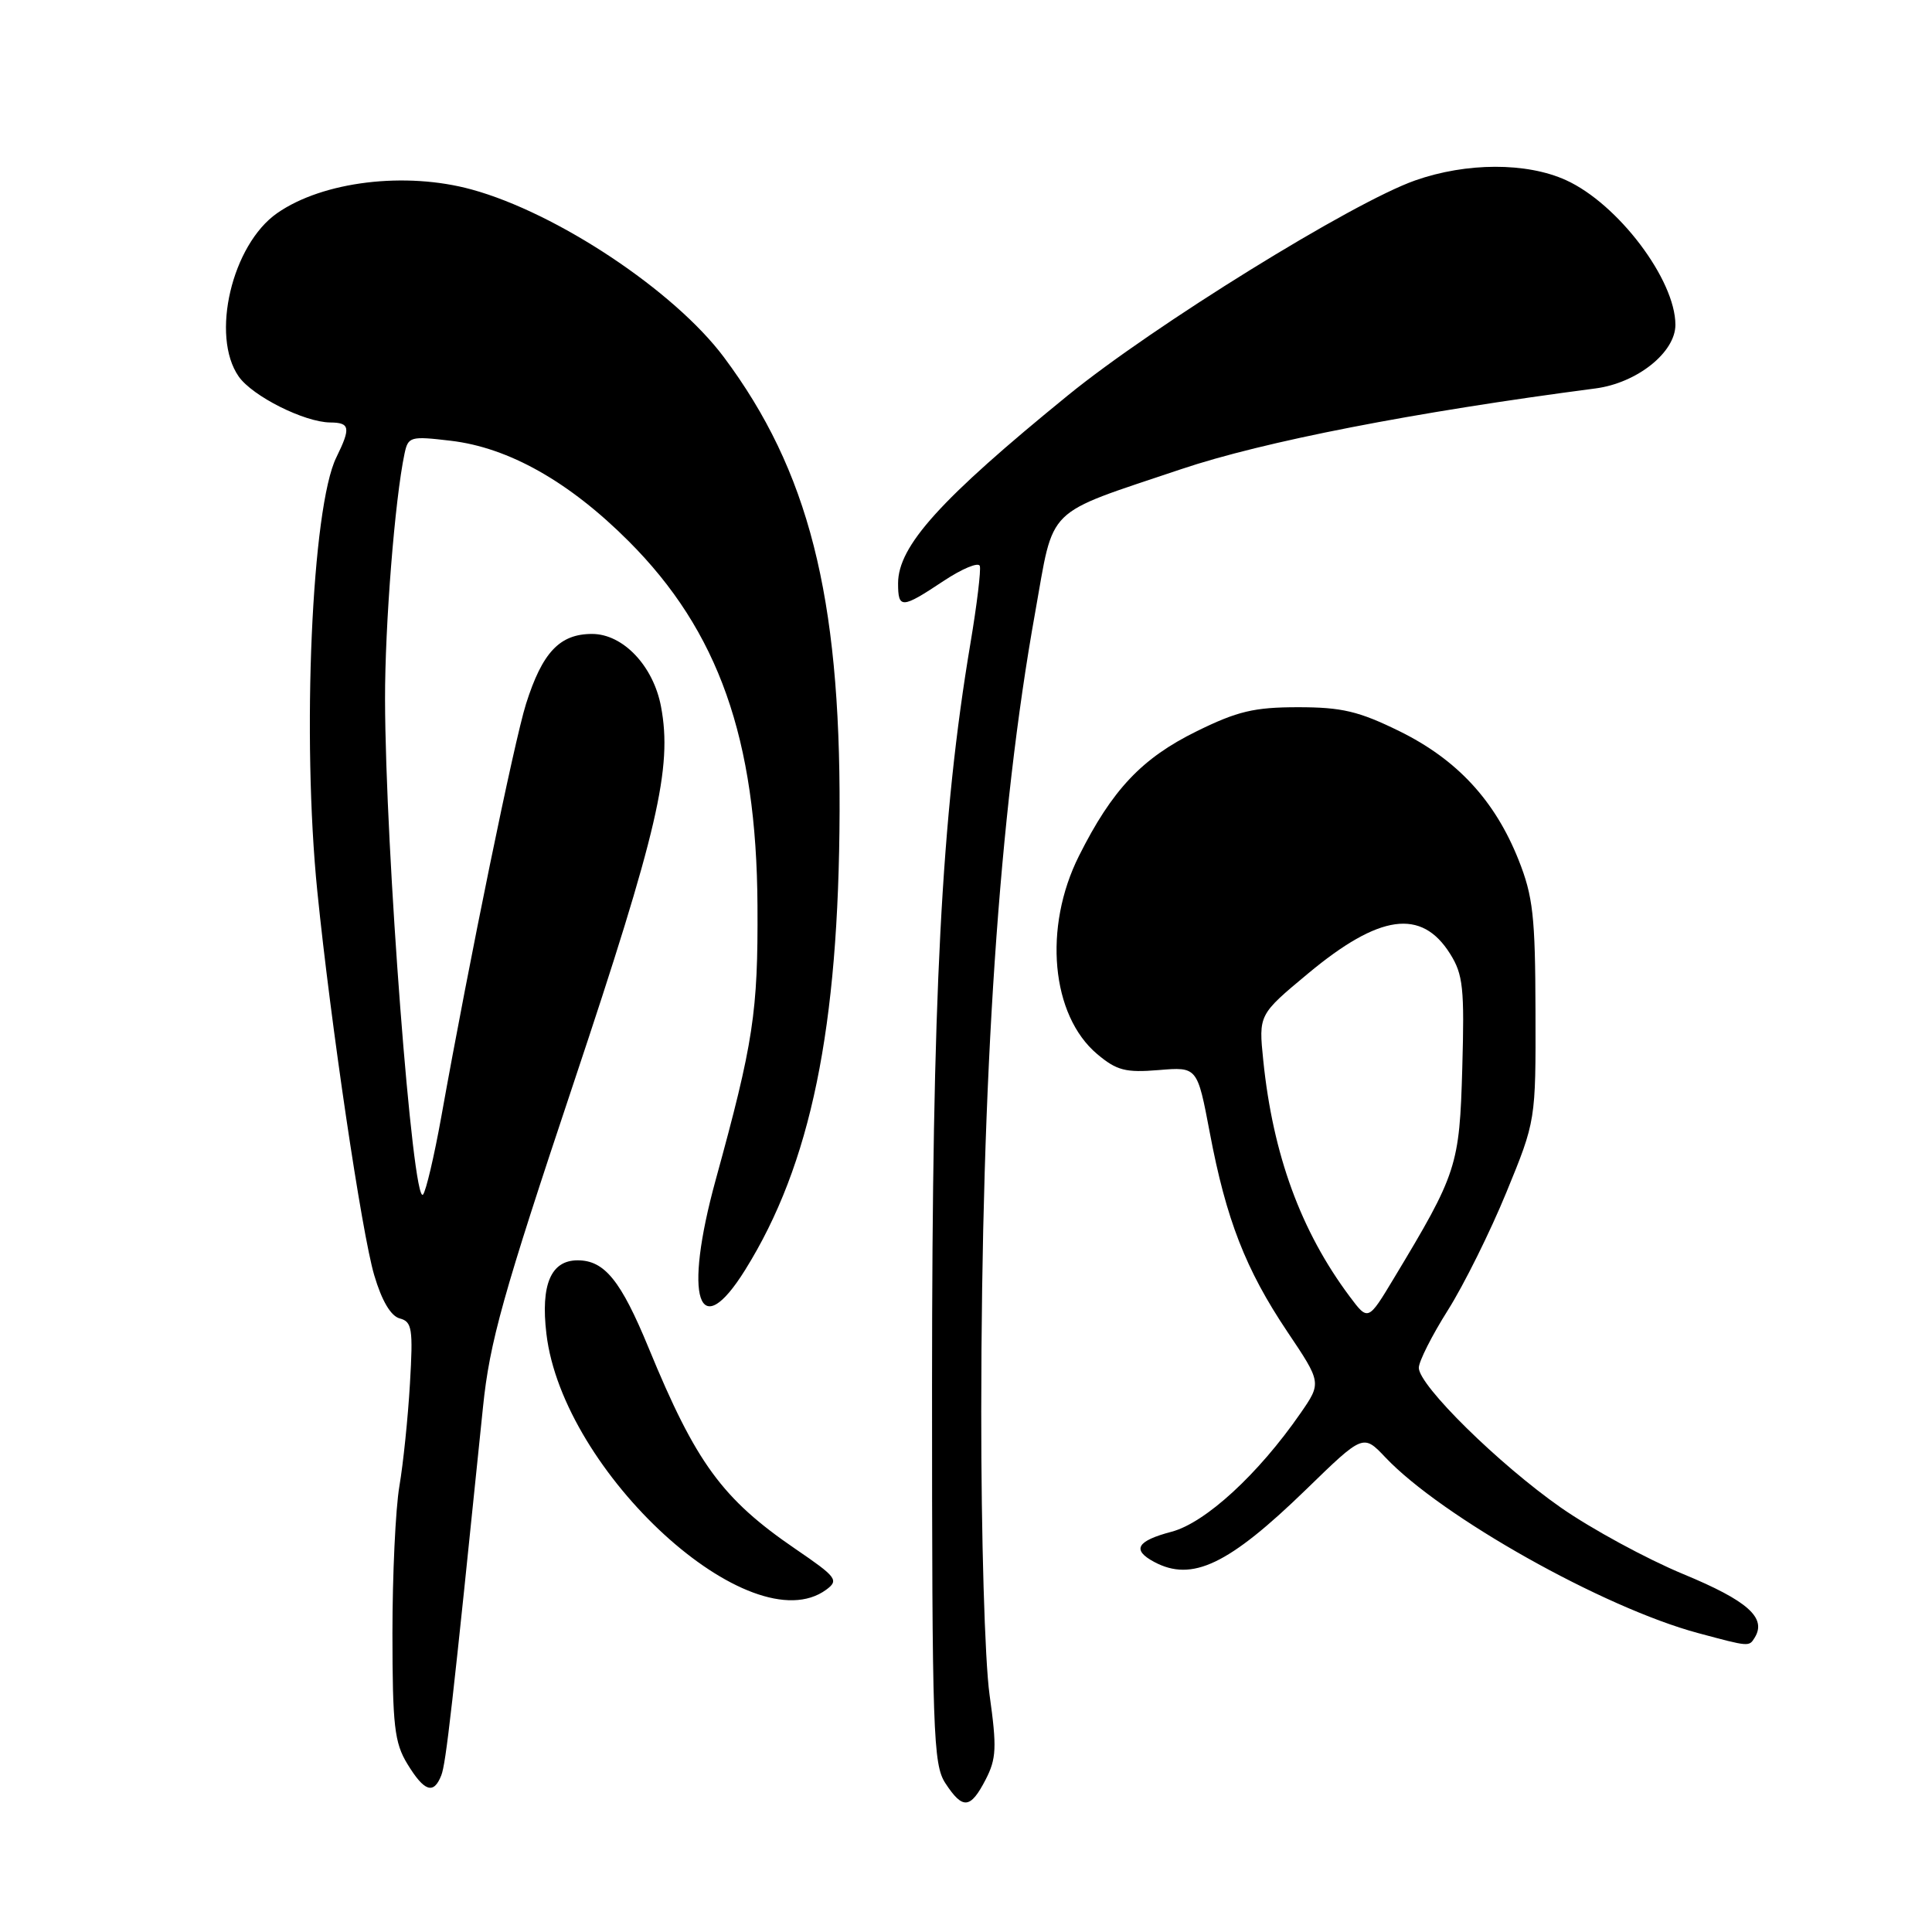 <?xml version="1.0" encoding="UTF-8" standalone="no"?>
<!DOCTYPE svg PUBLIC "-//W3C//DTD SVG 1.1//EN" "http://www.w3.org/Graphics/SVG/1.1/DTD/svg11.dtd" >
<svg xmlns="http://www.w3.org/2000/svg" xmlns:xlink="http://www.w3.org/1999/xlink" version="1.1" viewBox="0 0 256 256">
 <g >
 <path fill="currentColor"
d=" M 130.60 235.81 C 132.03 233.04 132.10 231.56 131.12 224.56 C 130.49 220.04 130.01 203.56 130.02 187.00 C 130.05 142.36 132.38 107.81 137.16 81.18 C 139.73 66.83 138.20 68.33 156.50 62.17 C 167.36 58.51 187.38 54.61 211.41 51.47 C 216.91 50.75 222.00 46.70 222.00 43.04 C 222.00 37.07 214.39 27.00 207.50 23.87 C 202.29 21.50 194.33 21.51 187.51 23.91 C 179.21 26.83 152.84 43.15 141.50 52.39 C 124.59 66.16 119.00 72.35 119.00 77.30 C 119.00 80.69 119.48 80.67 125.00 77.00 C 127.47 75.36 129.65 74.45 129.83 74.99 C 130.00 75.52 129.45 80.13 128.59 85.23 C 124.73 108.20 123.51 131.82 123.50 183.54 C 123.50 229.77 123.64 233.79 125.27 236.29 C 127.57 239.80 128.58 239.71 130.60 235.81 Z  M 58.47 235.25 C 59.09 233.70 59.92 226.36 64.00 186.44 C 64.88 177.83 66.62 171.61 76.03 143.44 C 87.16 110.10 89.11 101.71 87.59 93.64 C 86.58 88.24 82.56 84.00 78.45 84.00 C 74.16 84.00 71.86 86.44 69.70 93.27 C 68.13 98.26 62.22 127.05 58.47 148.00 C 57.53 153.22 56.44 157.85 56.05 158.29 C 54.68 159.78 51.06 112.56 51.02 92.67 C 51.00 82.85 52.32 66.17 53.60 60.12 C 54.08 57.85 54.37 57.77 59.71 58.40 C 67.40 59.30 75.41 63.82 83.29 71.70 C 95.20 83.61 100.25 97.88 100.37 120.00 C 100.45 134.13 99.84 138.12 94.84 156.31 C 90.51 172.06 92.54 178.23 98.75 168.25 C 107.44 154.30 111.15 136.27 111.25 107.50 C 111.35 78.93 107.12 62.33 95.92 47.33 C 89.35 38.54 73.81 28.21 62.50 25.11 C 53.72 22.70 42.77 24.03 36.73 28.24 C 30.73 32.42 27.88 44.52 31.63 49.89 C 33.46 52.50 40.32 55.94 43.75 55.98 C 46.38 56.00 46.50 56.67 44.57 60.60 C 41.31 67.20 39.98 97.67 42.05 118.14 C 43.81 135.56 47.94 163.44 49.59 168.98 C 50.59 172.37 51.79 174.39 52.97 174.70 C 54.60 175.13 54.75 176.05 54.32 183.34 C 54.06 187.83 53.43 193.95 52.92 196.93 C 52.41 199.92 52.00 208.70 52.00 216.43 C 52.01 228.69 52.26 230.92 53.99 233.75 C 56.22 237.40 57.46 237.82 58.47 235.25 Z  M 232.51 216.99 C 234.12 214.37 231.58 212.11 223.05 208.58 C 218.16 206.55 210.86 202.58 206.83 199.77 C 198.62 194.03 188.00 183.58 188.00 181.24 C 188.00 180.40 189.73 176.97 191.85 173.61 C 193.97 170.25 197.46 163.22 199.60 158.00 C 203.50 148.50 203.50 148.50 203.46 134.00 C 203.43 121.41 203.14 118.77 201.21 113.92 C 198.07 106.05 193.07 100.65 185.44 96.89 C 180.04 94.24 177.80 93.71 172.00 93.71 C 166.19 93.71 163.96 94.24 158.56 96.90 C 151.30 100.47 147.37 104.63 142.97 113.41 C 138.21 122.89 139.28 134.53 145.38 139.67 C 147.97 141.85 149.15 142.15 153.53 141.79 C 158.65 141.36 158.65 141.36 160.30 150.07 C 162.47 161.59 165.06 168.22 170.56 176.43 C 175.12 183.22 175.12 183.22 172.31 187.28 C 166.73 195.34 159.73 201.77 155.25 202.96 C 150.62 204.18 149.94 205.36 152.93 206.96 C 157.95 209.65 162.79 207.34 173.07 197.36 C 180.63 190.01 180.63 190.01 183.57 193.11 C 191.02 200.98 212.45 213.02 225.00 216.39 C 231.82 218.22 231.75 218.22 232.51 216.99 Z  M 109.47 210.65 C 111.18 209.39 110.89 208.99 105.41 205.25 C 95.69 198.61 92.21 193.84 85.94 178.59 C 82.26 169.66 80.10 167.00 76.54 167.00 C 73.00 167.00 71.63 170.21 72.40 176.72 C 74.56 195.13 99.49 217.94 109.47 210.65 Z  M 178.83 171.78 C 172.37 163.13 168.67 153.02 167.39 140.52 C 166.77 134.45 166.77 134.45 173.32 129.00 C 182.78 121.12 188.36 120.34 192.15 126.39 C 193.87 129.12 194.06 130.96 193.76 141.50 C 193.39 154.49 193.08 155.47 184.69 169.39 C 181.28 175.06 181.28 175.06 178.83 171.78 Z "/>
</g>
</svg>